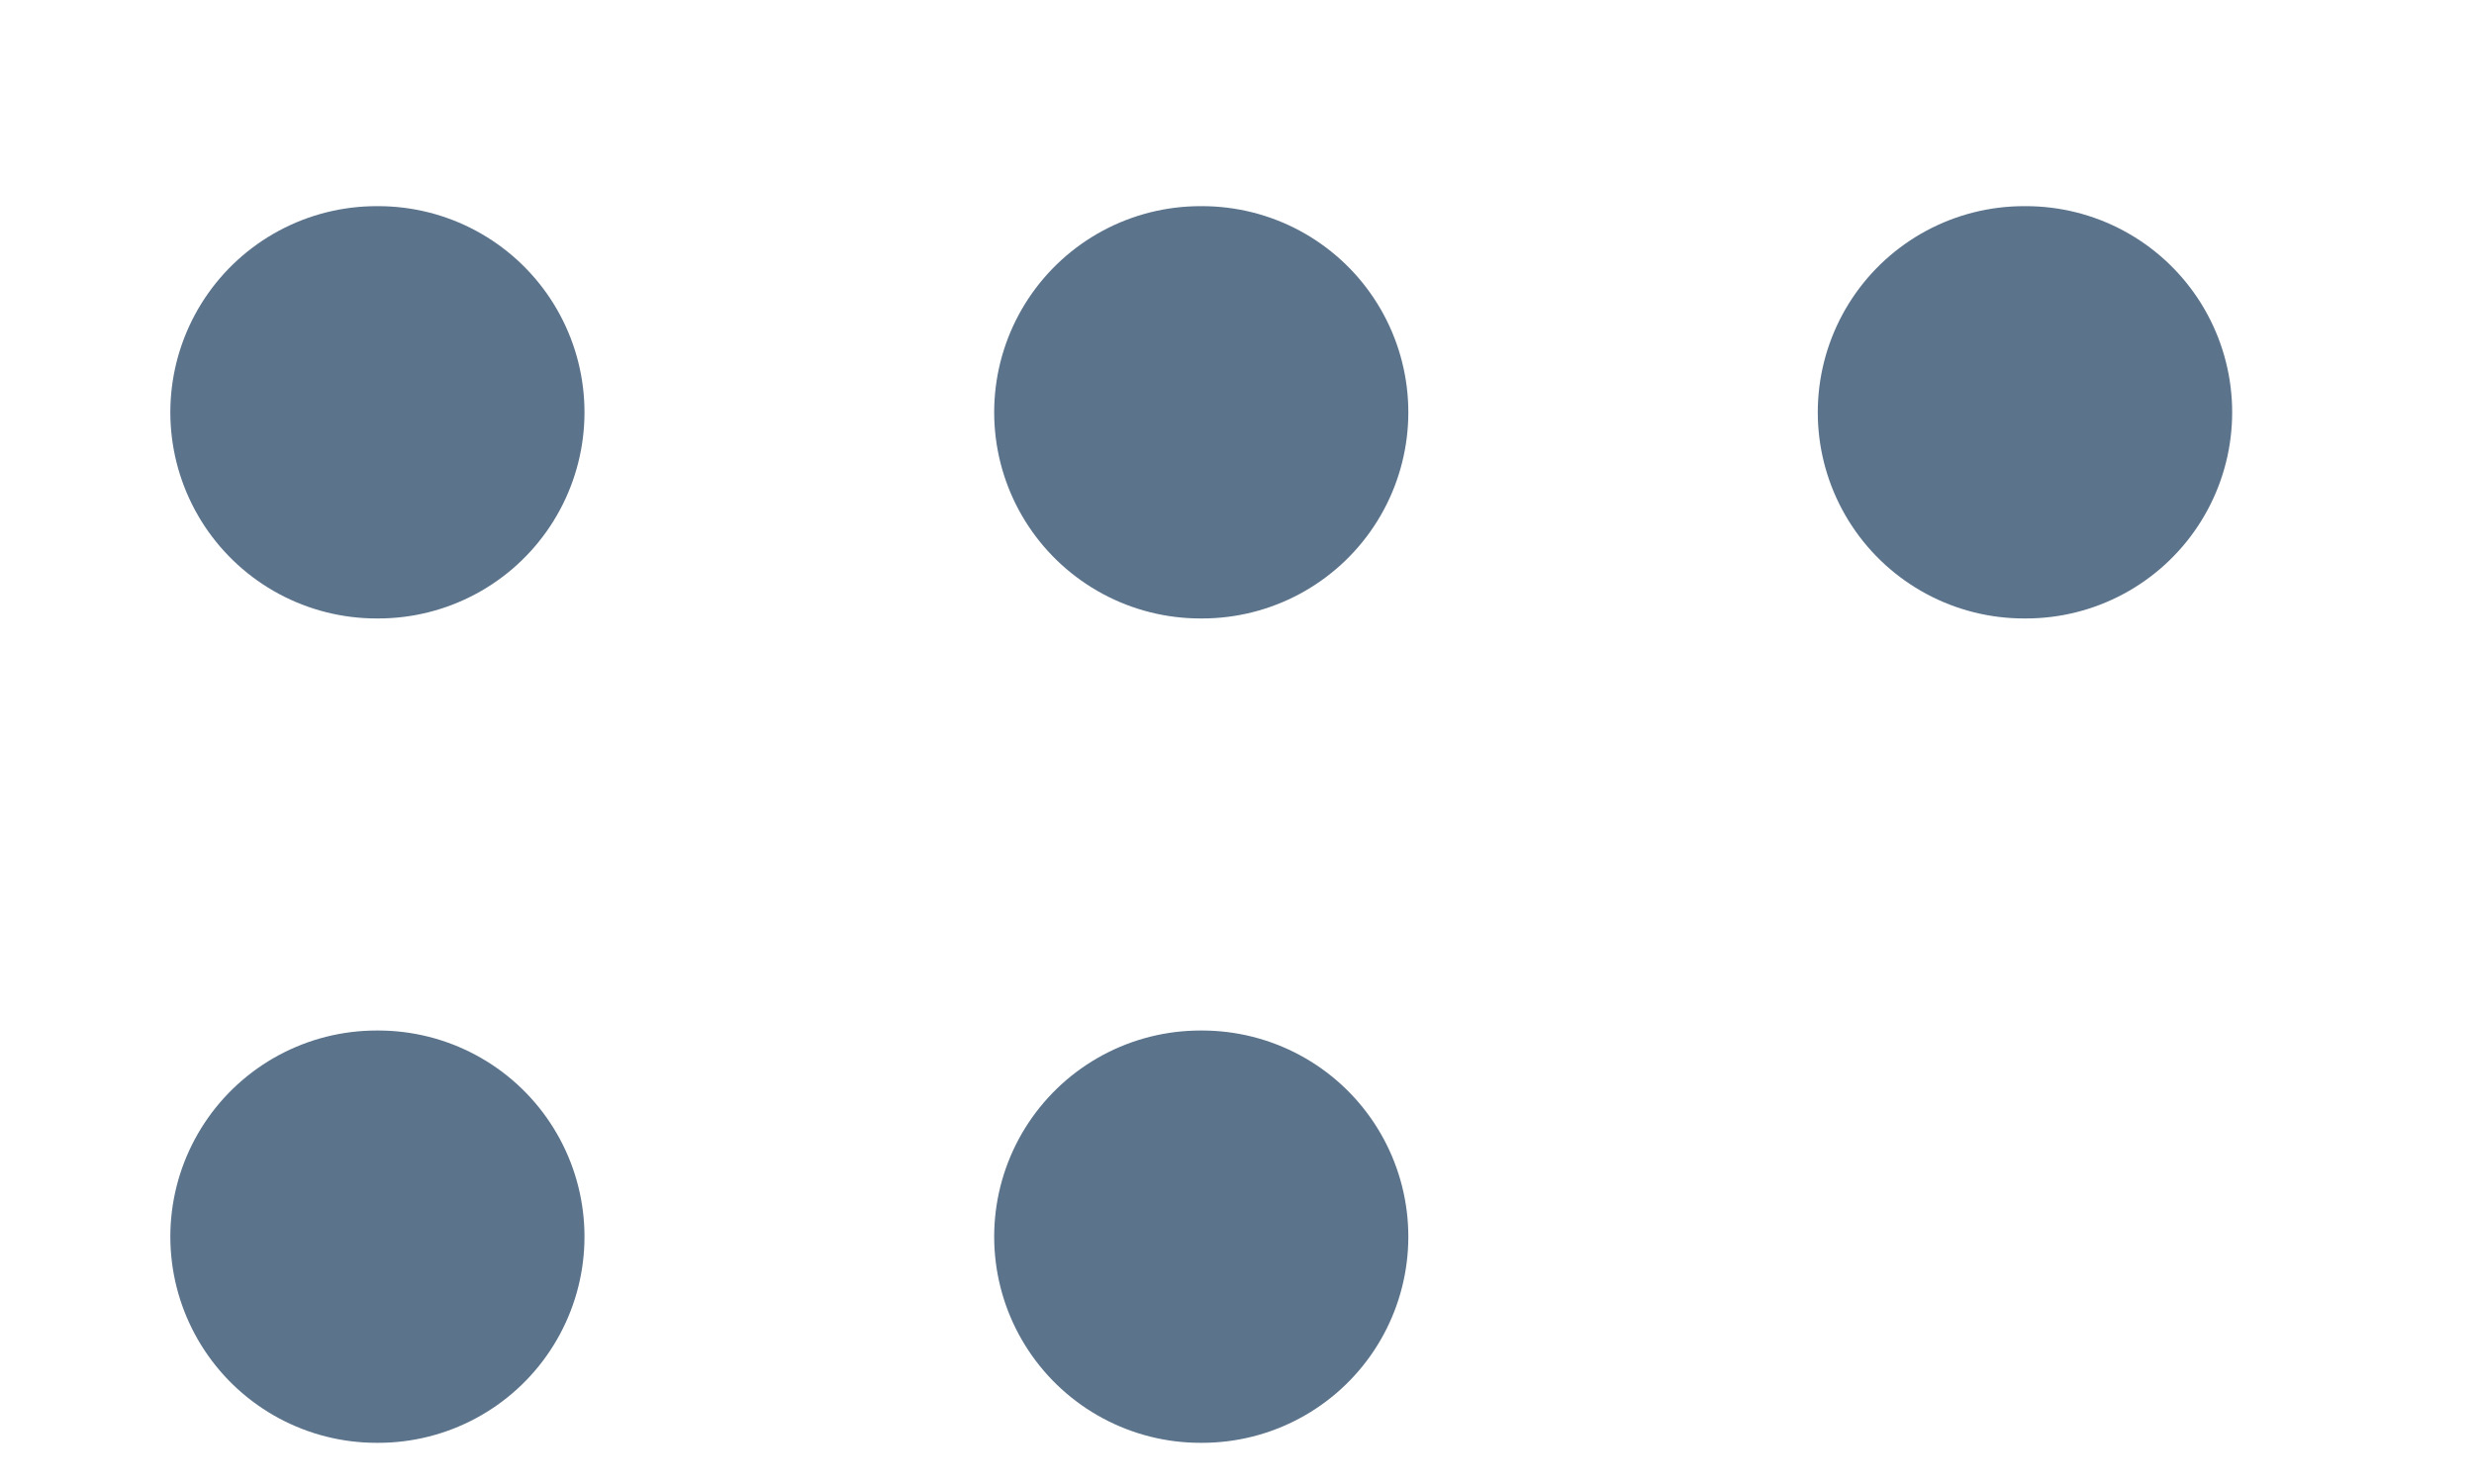 <svg width="10" height="6" viewBox="0 0 10 6" fill="none" xmlns="http://www.w3.org/2000/svg">
<path d="M4.852 1.667H4.859M4.852 5H4.859M8.181 1.667H8.189M1.522 1.667H1.529M1.522 5H1.529" stroke="#5B738B" stroke-width="1.667" stroke-linecap="round" stroke-linejoin="round"/>
</svg>
